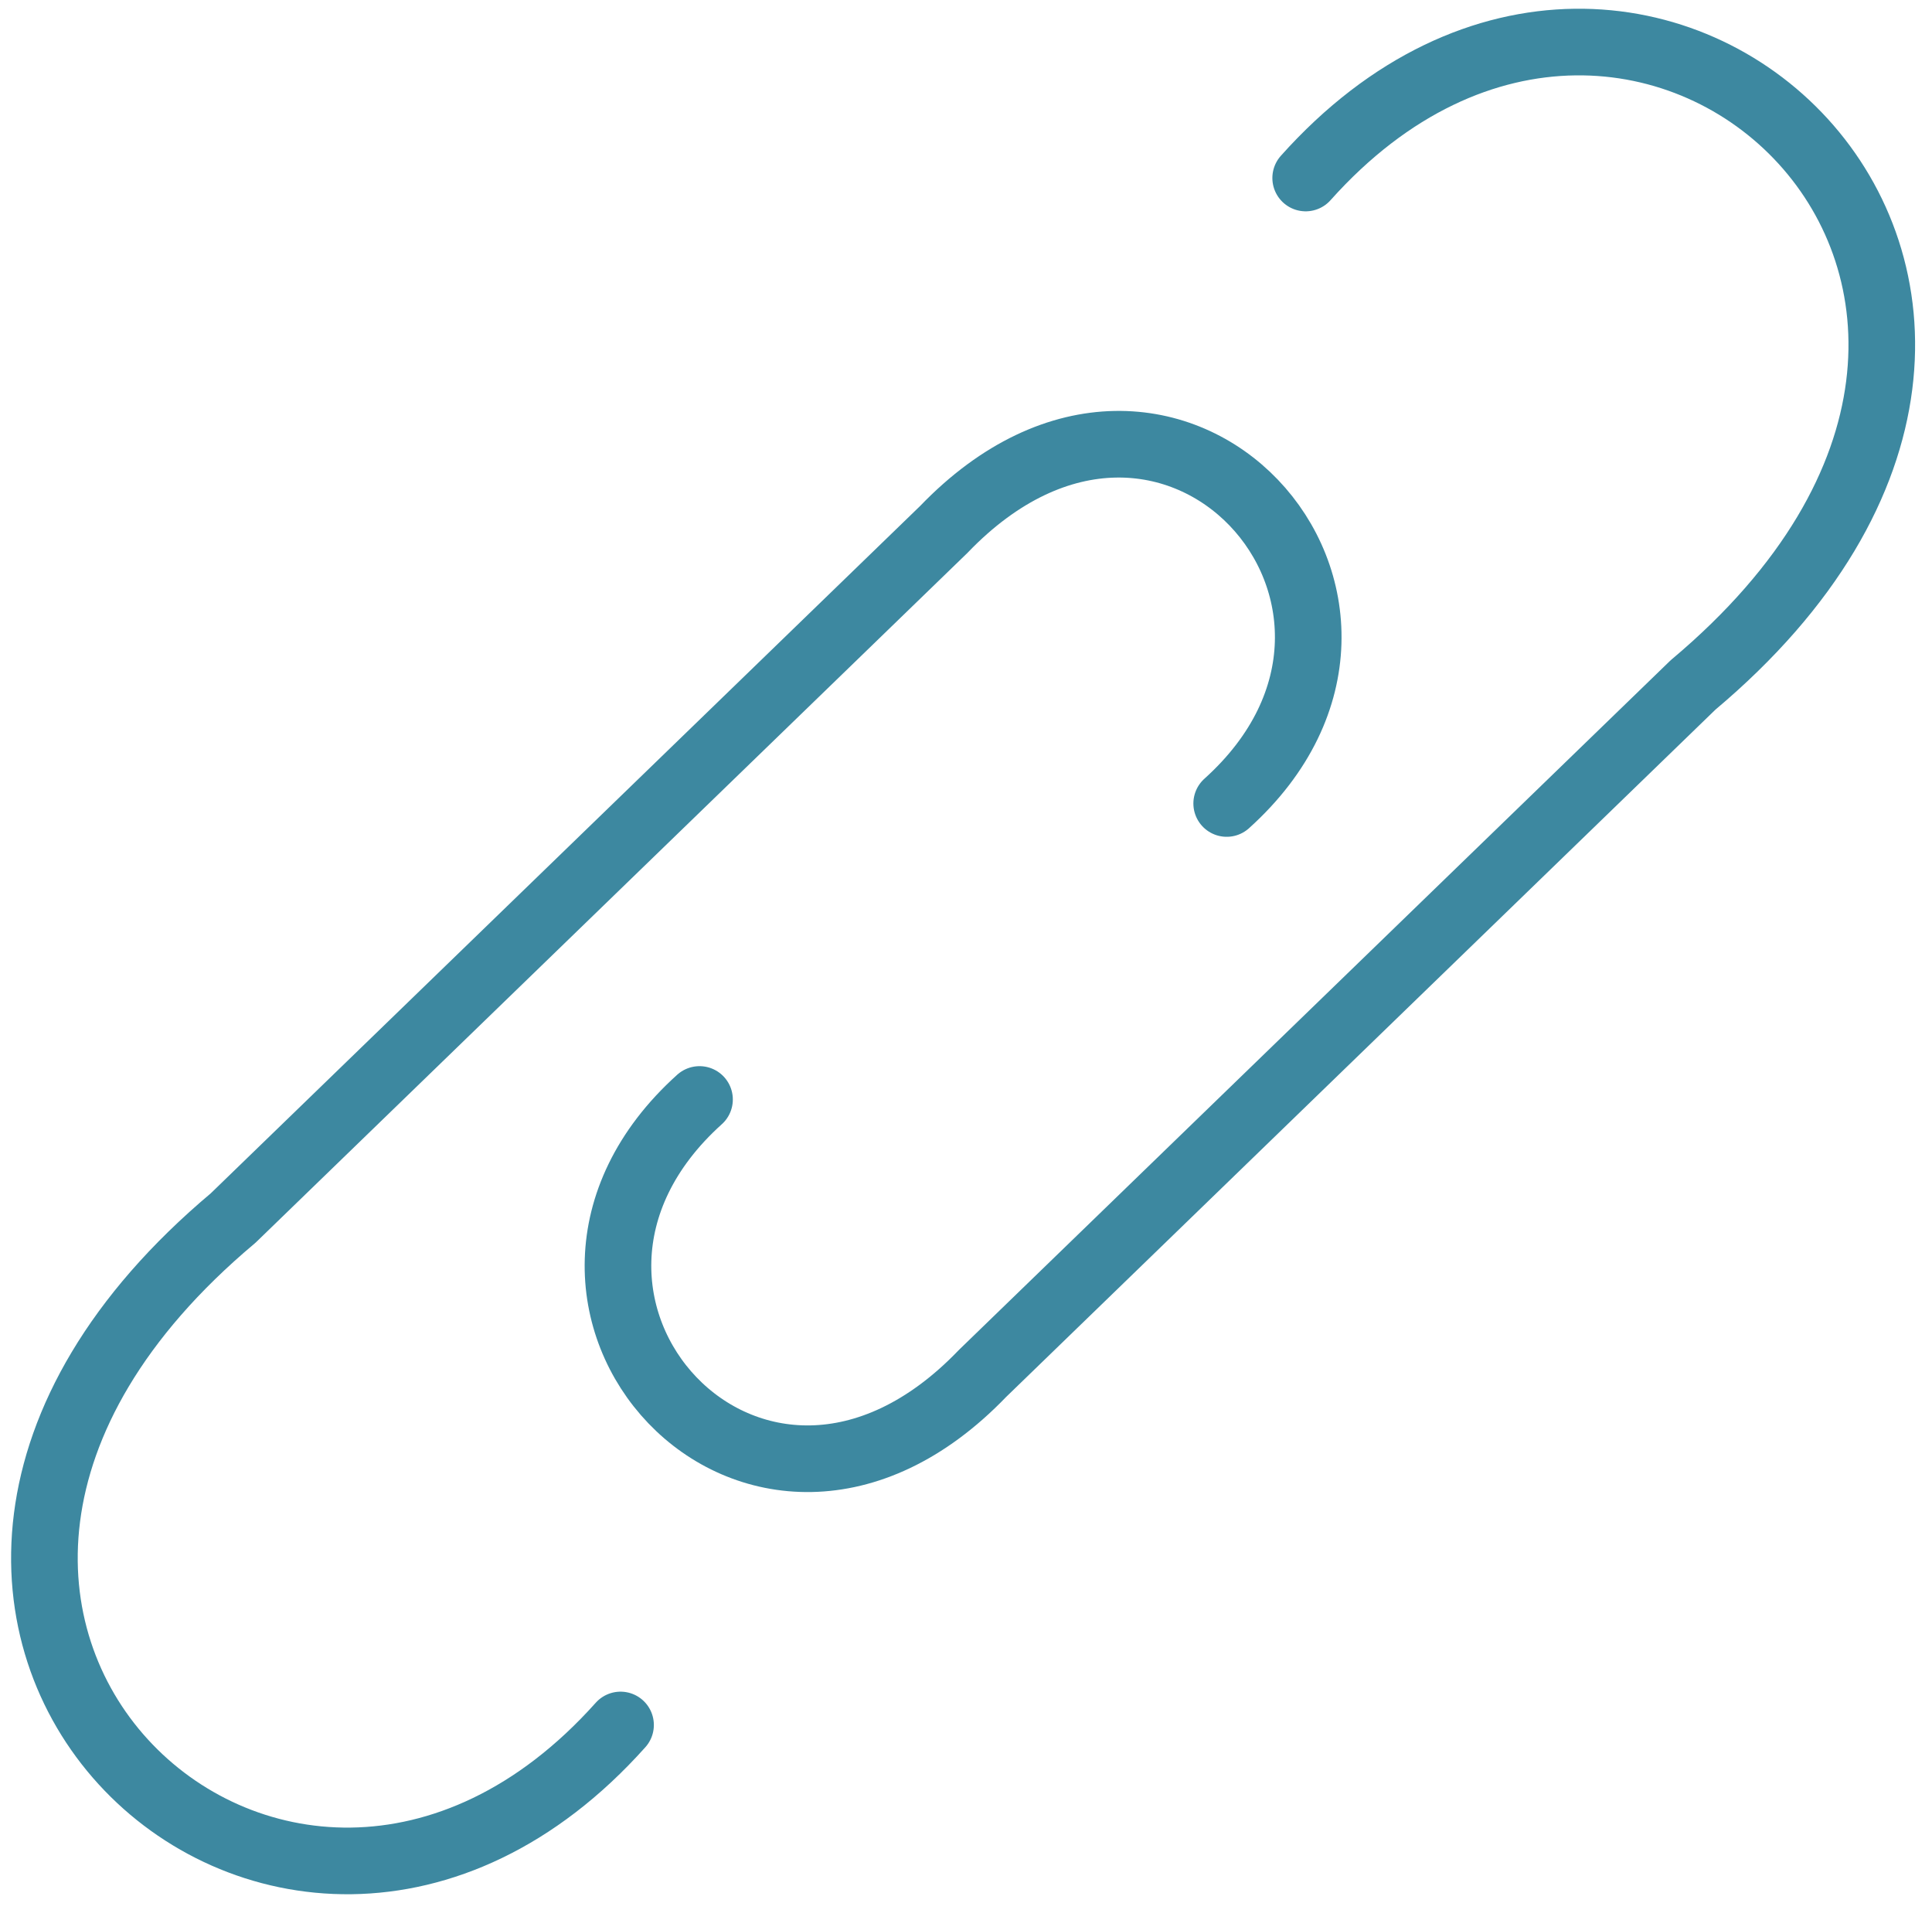 <svg width="87" height="86" viewBox="0 0 87 86" fill="none" xmlns="http://www.w3.org/2000/svg">
<path d="M31.5 49.5C21.5 58.5 34 72.5 44.242 61.836L76.242 30.835C97.5 13 74 -9 58.796 8.014" stroke="#3D88A0" stroke-width="3" stroke-linecap="round" stroke-linejoin="round"/>
<path d="M55.239 36.174C65.239 27.174 52.739 13.174 42.497 23.839L10.497 54.839C-10.761 72.674 12.739 94.674 27.944 77.661" stroke="#3D88A0" stroke-width="3" stroke-linecap="round" stroke-linejoin="round"/>
</svg>
